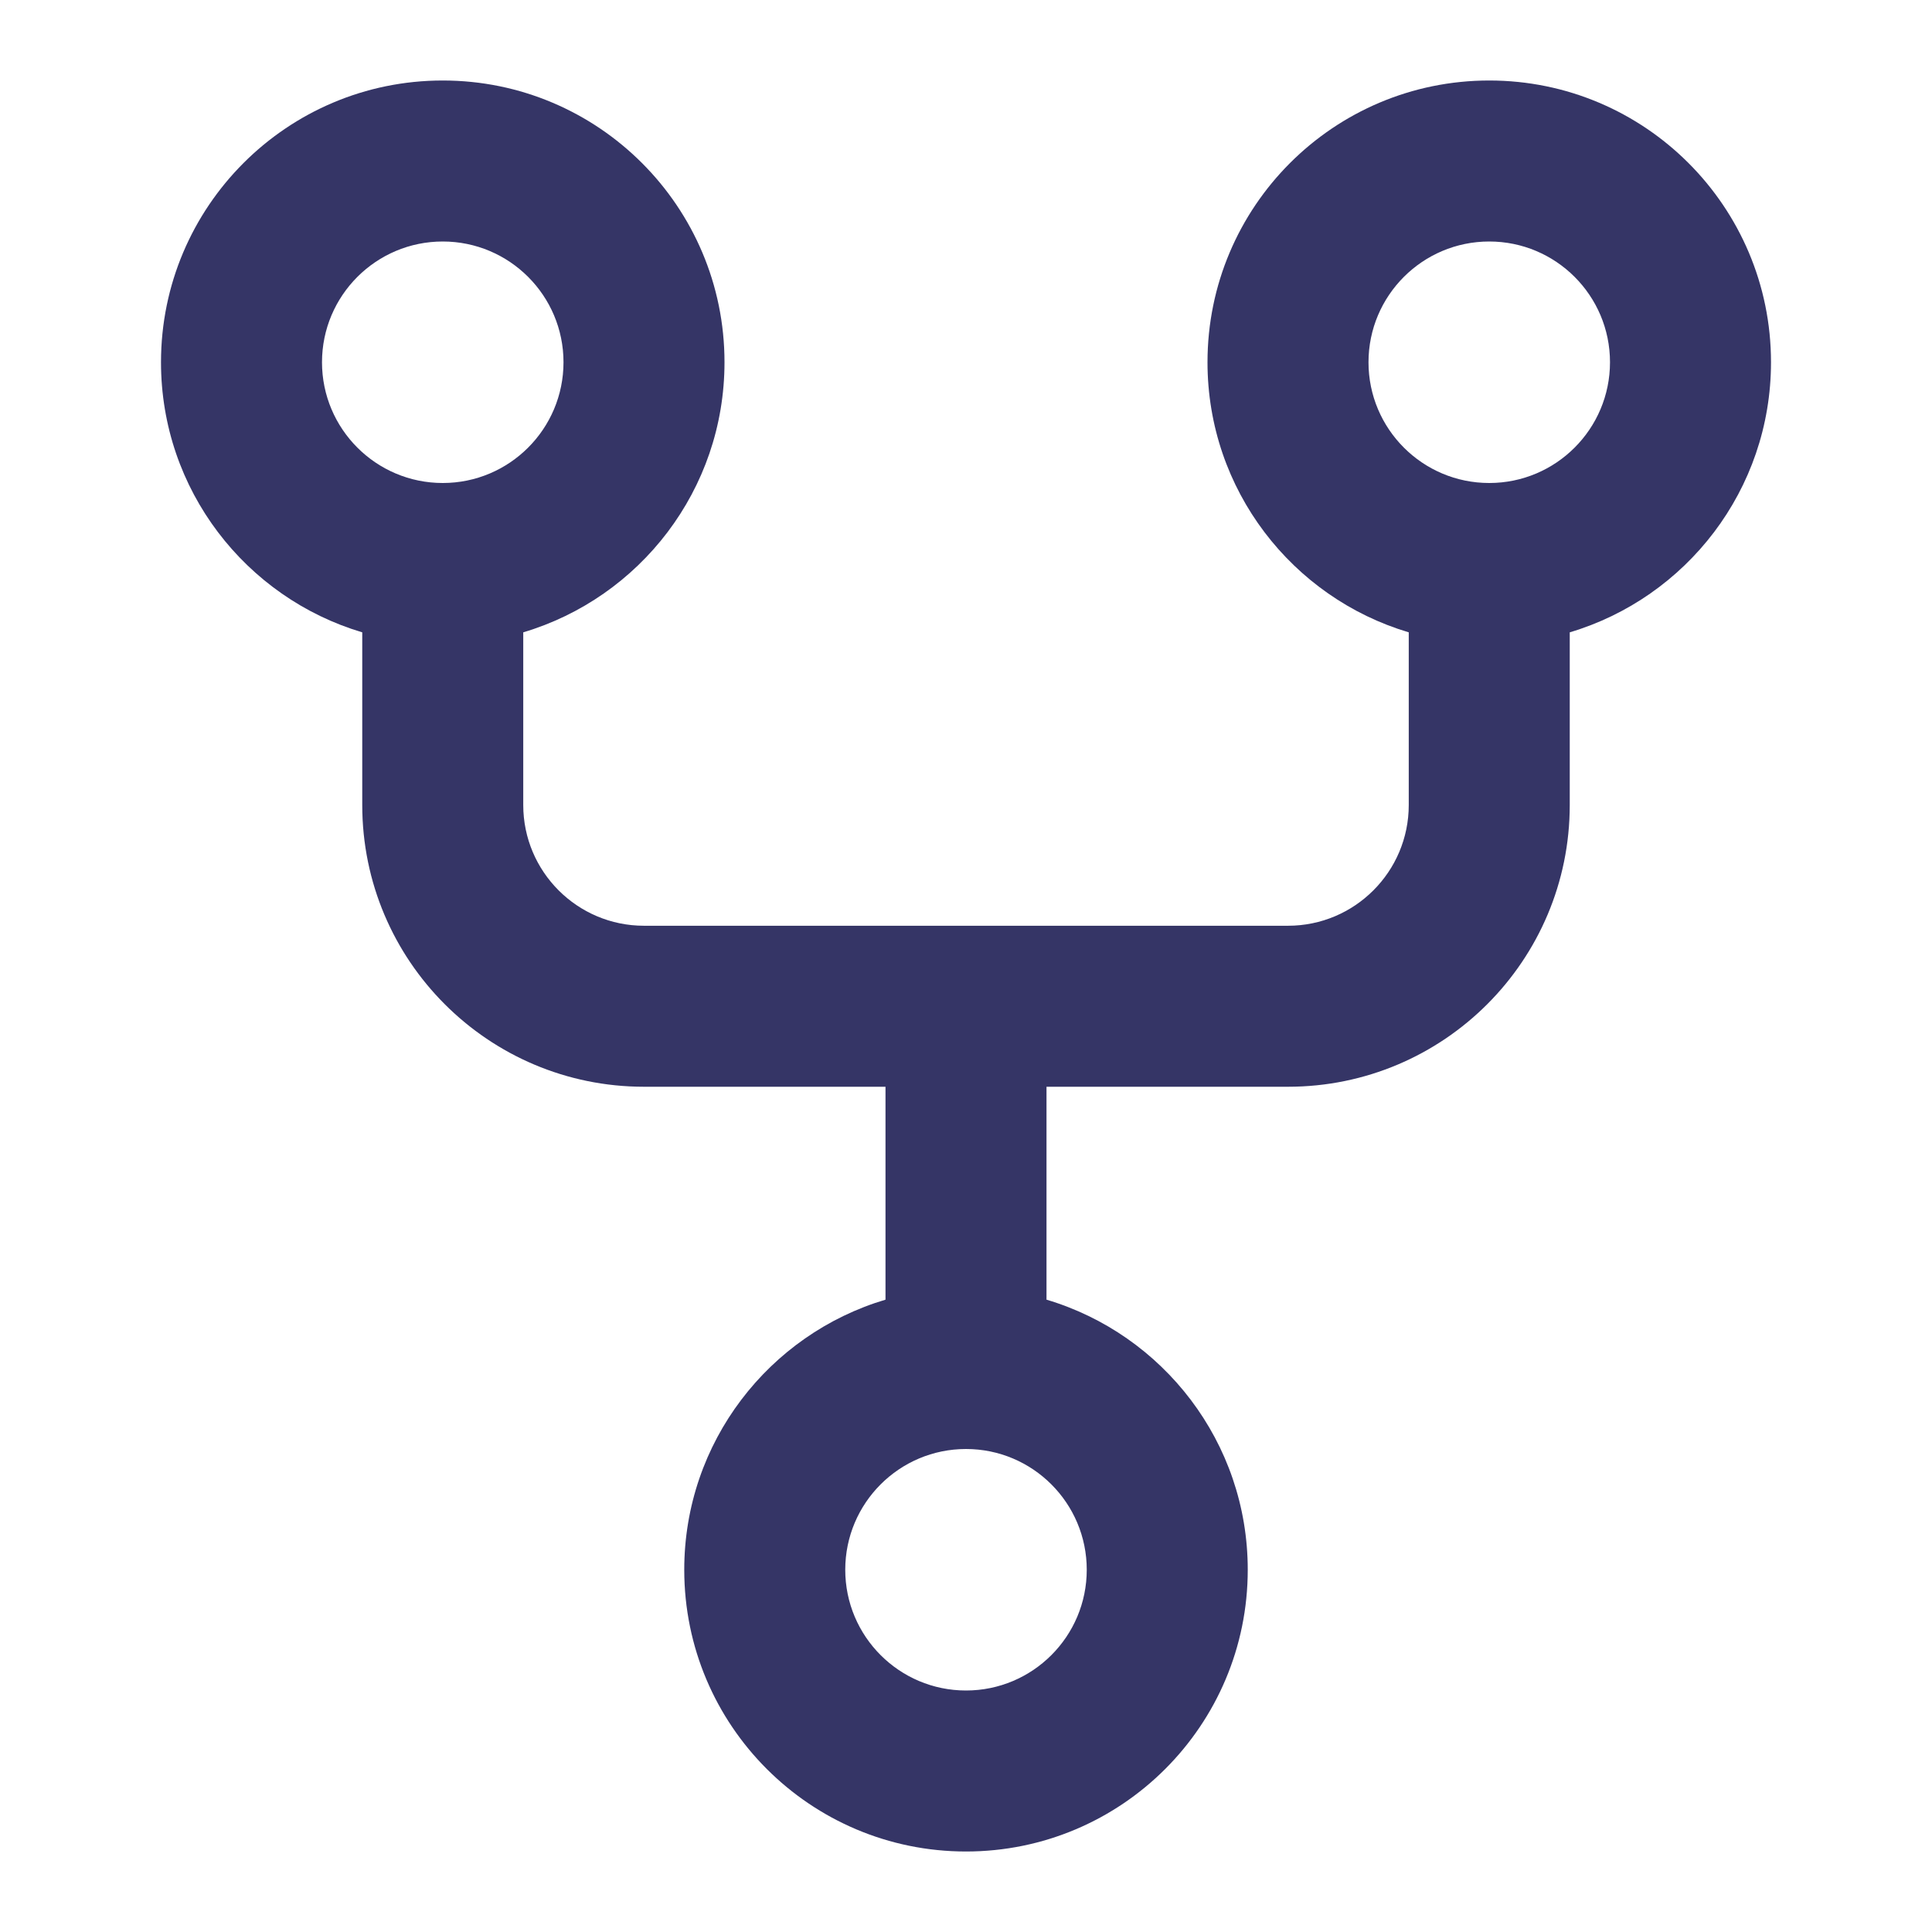 <svg width="24" height="24" viewBox="0 0 24 24" fill="none" xmlns="http://www.w3.org/2000/svg">
<path fill-rule="evenodd" clip-rule="evenodd" d="M6.5 7.855C7.946 7.425 9 6.086 9 4.5C9 2.567 7.433 1 5.5 1C3.567 1 2 2.567 2 4.5C2 6.086 3.054 7.425 4.5 7.855V10C4.5 11.933 6.067 13.5 8 13.5H11V16.145C9.554 16.575 8.5 17.915 8.5 19.5C8.5 21.433 10.067 23 12 23C13.933 23 15.5 21.433 15.5 19.5C15.5 17.915 14.446 16.575 13 16.145V13.5H16C17.933 13.5 19.5 11.933 19.5 10V7.855C20.946 7.425 22 6.086 22 4.5C22 2.567 20.433 1 18.5 1C16.567 1 15 2.567 15 4.5C15 6.086 16.054 7.425 17.5 7.855V10C17.5 10.828 16.828 11.5 16 11.5H8C7.172 11.5 6.5 10.828 6.5 10V7.855ZM4 4.5C4 3.672 4.672 3 5.5 3C6.328 3 7 3.672 7 4.5C7 5.328 6.328 6 5.5 6C4.672 6 4 5.328 4 4.5ZM18.5 6C19.328 6 20 5.328 20 4.5C20 3.672 19.328 3 18.5 3C17.672 3 17 3.672 17 4.5C17 5.328 17.672 6 18.5 6ZM10.5 19.5C10.5 18.672 11.172 18 12 18C12.828 18 13.5 18.672 13.5 19.5C13.5 20.328 12.828 21 12 21C11.172 21 10.5 20.328 10.5 19.5Z" fill="#353566"/>
</svg>
